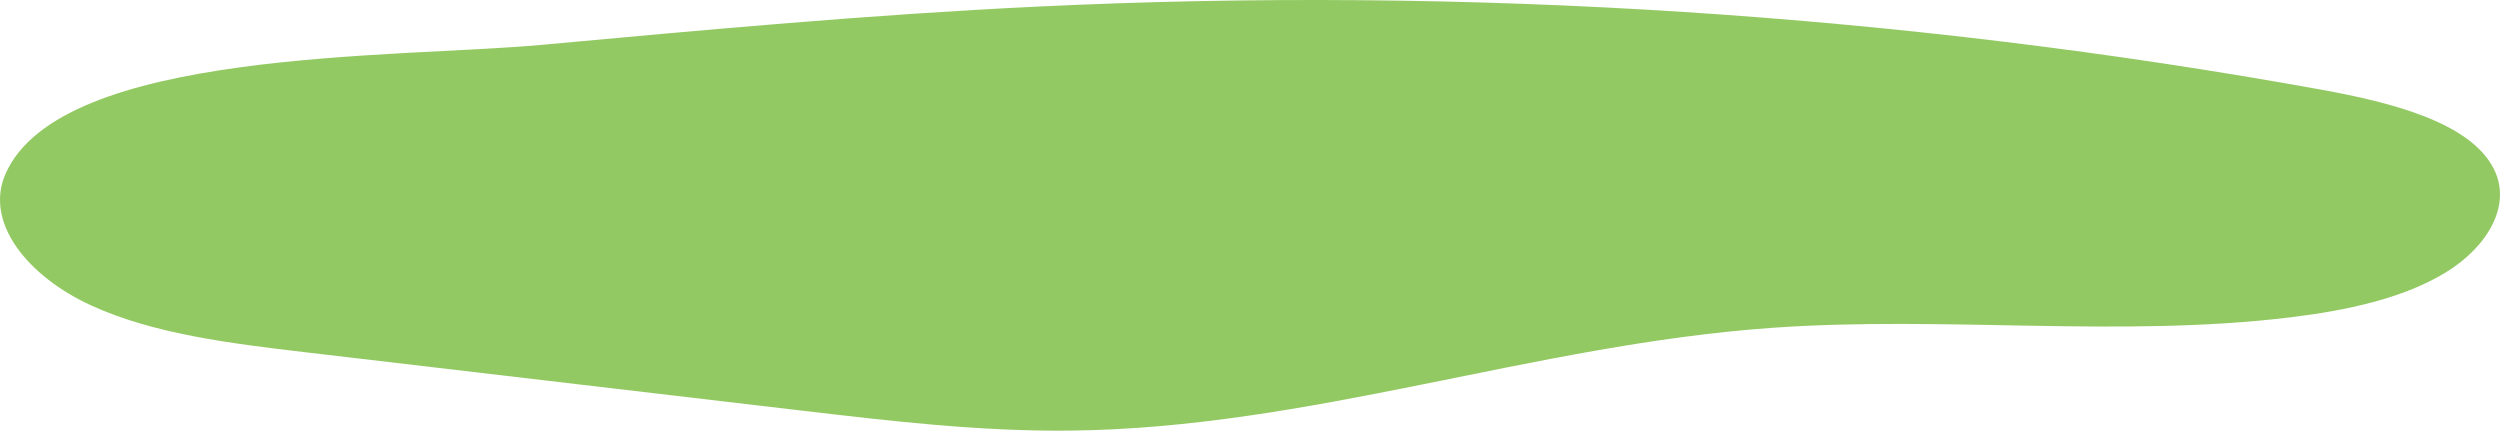 <svg width="451" height="78" viewBox="0 0 451 78" fill="none" xmlns="http://www.w3.org/2000/svg">
<path d="M1.012 31.325C-2.917 40.19 5.094 49.884 16.384 55.071C27.674 60.253 41.556 61.951 54.986 63.533C84.92 67.053 114.854 70.573 144.792 74.092C160.775 75.971 176.863 77.859 193.078 77.683C236.319 77.21 276.558 62.223 319.57 59.148C350.68 56.92 382.443 60.991 413.232 57.242C423.304 56.017 433.5 53.835 441.129 49.196C448.755 44.56 453.224 37.005 449.87 30.435C445.592 22.043 431.322 18.453 418.686 16.165C343.414 2.534 264.802 -2.55 187.101 1.193C157.181 2.626 127.43 5.359 97.711 8.091C71.36 10.513 11.021 8.755 1.012 31.325Z" fill="#93C963"/>
</svg>

